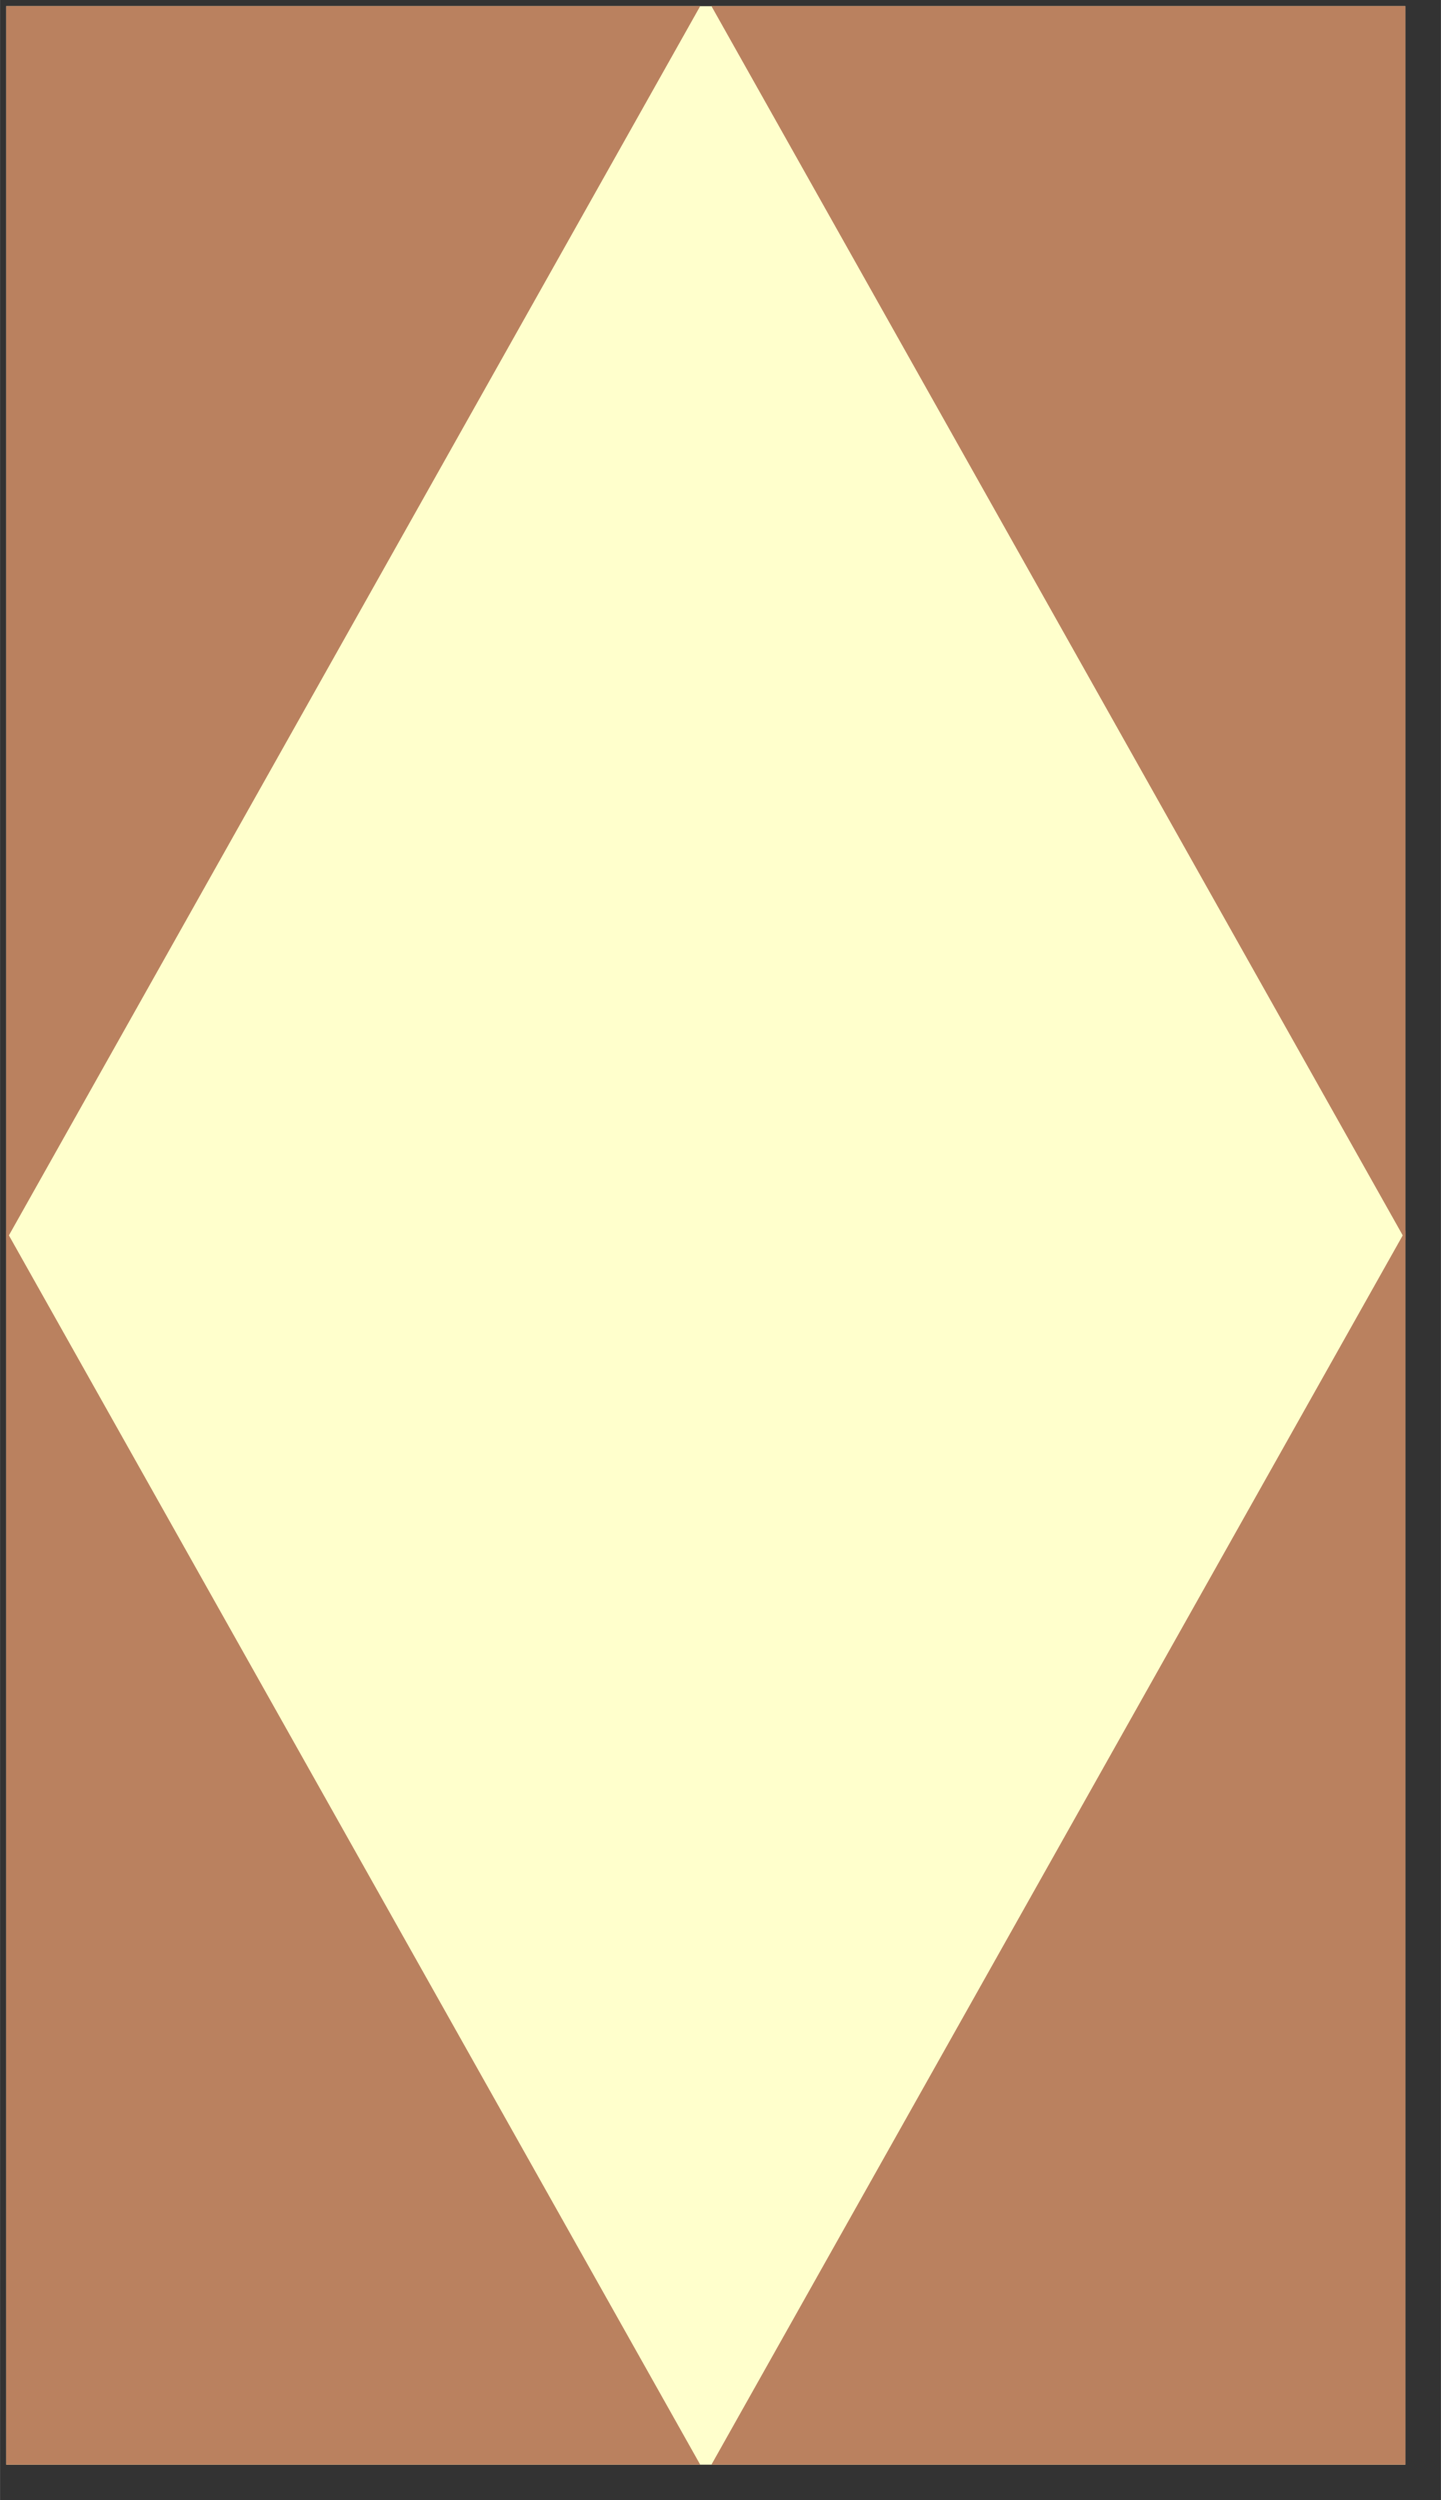 <?xml version="1.0" encoding="UTF-8" standalone="no"?>
<!DOCTYPE svg PUBLIC "-//W3C//DTD SVG 1.0//EN" "http://www.w3.org/TR/2001/REC-SVG-20010904/DTD/svg10.dtd">
<!-- Создано Microsoft Visio 11.0, Экспорт SVG, версия 1.0 label.svg Страница-1 -->
<svg xmlns="http://www.w3.org/2000/svg" xmlns:xlink="http://www.w3.org/1999/xlink" xmlns:ev="http://www.w3.org/2001/xml-events"
		xmlns:v="http://schemas.microsoft.com/visio/2003/SVGExtensions/" width="0.811in" height="1.407in"
		viewBox="0 0 58.383 101.296" xml:space="preserve" color-interpolation-filters="sRGB" class="st3">
	<rect x="0" y="0" width="58.383" height="101.296" fill="#333333" stroke="none"/>
	<v:documentProperties v:langID="1049" v:metric="true" v:viewMarkup="false"/>

	<style type="text/css">
	<![CDATA[
		.st1 {fill:#ffffcc;stroke:none;stroke-linecap:round;stroke-linejoin:round;stroke-width:0.25}
		.st2 {fill:#ba815f;stroke:none;stroke-linecap:round;stroke-linejoin:round;stroke-width:0.25}
		.st3 {fill:none;fill-rule:evenodd;font-size:12;overflow:visible;stroke-linecap:square;stroke-miterlimit:3}
	]]>
	</style>

	<g v:mID="0" v:index="1" v:groupContext="foregroundPage">
		<title>Страница-1</title>
		<v:pageProperties v:drawingScale="0.0393701" v:pageScale="0.0393701" v:drawingUnits="24" v:shadowOffsetX="8.50394"
				v:shadowOffsetY="-8.50394"/>
		<g id="group1-1" transform="translate(0.25,-1.44)" v:mID="1" v:groupContext="group">
			<v:userDefs>
				<v:ud v:nameU="msvThemeColors" v:val="VT0(36):26"/>
				<v:ud v:nameU="msvThemeEffects" v:val="VT0(16):26"/>
			</v:userDefs>
			<title>Лист.1</title>
			<g id="shape9-2" v:mID="9" v:groupContext="shape">
				<title>Лист.9</title>
				<path d="M0 1.69 L0 51.3 L0 51.69 L0 101.3 L28.35 101.3 L56.69 101.3 L56.69 51.69 L56.69 51.3 L56.69 1.69 L28.35
							 1.69 L0 1.69 Z" class="st1"/>
			</g>
			<g id="shape2-4" v:mID="2" v:groupContext="shape">
				<title>Прямоугольный треугольник</title>
				<v:userDefs>
					<v:ud v:nameU="visVersion" v:val="VT0(14):26"/>
					<v:ud v:nameU="msvThemeColors" v:val="VT0(36):26"/>
					<v:ud v:nameU="msvThemeEffects" v:val="VT0(16):26"/>
				</v:userDefs>
				<path d="M0 101.3 L28.12 101.3 L0 51.3 L0 101.3 Z" class="st2"/>
			</g>
			<g id="shape4-6" v:mID="4" v:groupContext="shape" transform="translate(56.693,2.84217E-014) scale(-1,1)">
				<title>Прямоугольный треугольник.4</title>
				<v:userDefs>
					<v:ud v:nameU="visVersion" v:val="VT0(14):26"/>
					<v:ud v:nameU="msvThemeColors" v:val="VT0(36):26"/>
					<v:ud v:nameU="msvThemeEffects" v:val="VT0(16):26"/>
				</v:userDefs>
				<path d="M0 101.3 L28.12 101.3 L0 51.3 L0 101.3 Z" class="st2"/>
			</g>
			<g id="shape6-8" v:mID="6" v:groupContext="shape" transform="translate(2.79776E-014,102.986) scale(1,-1)">
				<title>Прямоугольный треугольник.6</title>
				<v:userDefs>
					<v:ud v:nameU="visVersion" v:val="VT0(14):26"/>
					<v:ud v:nameU="msvThemeColors" v:val="VT0(36):26"/>
					<v:ud v:nameU="msvThemeEffects" v:val="VT0(16):26"/>
				</v:userDefs>
				<path d="M0 101.3 L28.12 101.3 L0 51.3 L0 101.3 Z" class="st2"/>
			</g>
			<g id="shape8-10" v:mID="8" v:groupContext="shape" transform="translate(56.693,102.986) rotate(180)">
				<title>Прямоугольный треугольник.8</title>
				<v:userDefs>
					<v:ud v:nameU="visVersion" v:val="VT0(14):26"/>
					<v:ud v:nameU="msvThemeColors" v:val="VT0(36):26"/>
					<v:ud v:nameU="msvThemeEffects" v:val="VT0(16):26"/>
				</v:userDefs>
				<path d="M0 101.3 L28.12 101.3 L0 51.3 L0 101.3 Z" class="st2"/>
			</g>
		</g>
	</g>
</svg>
